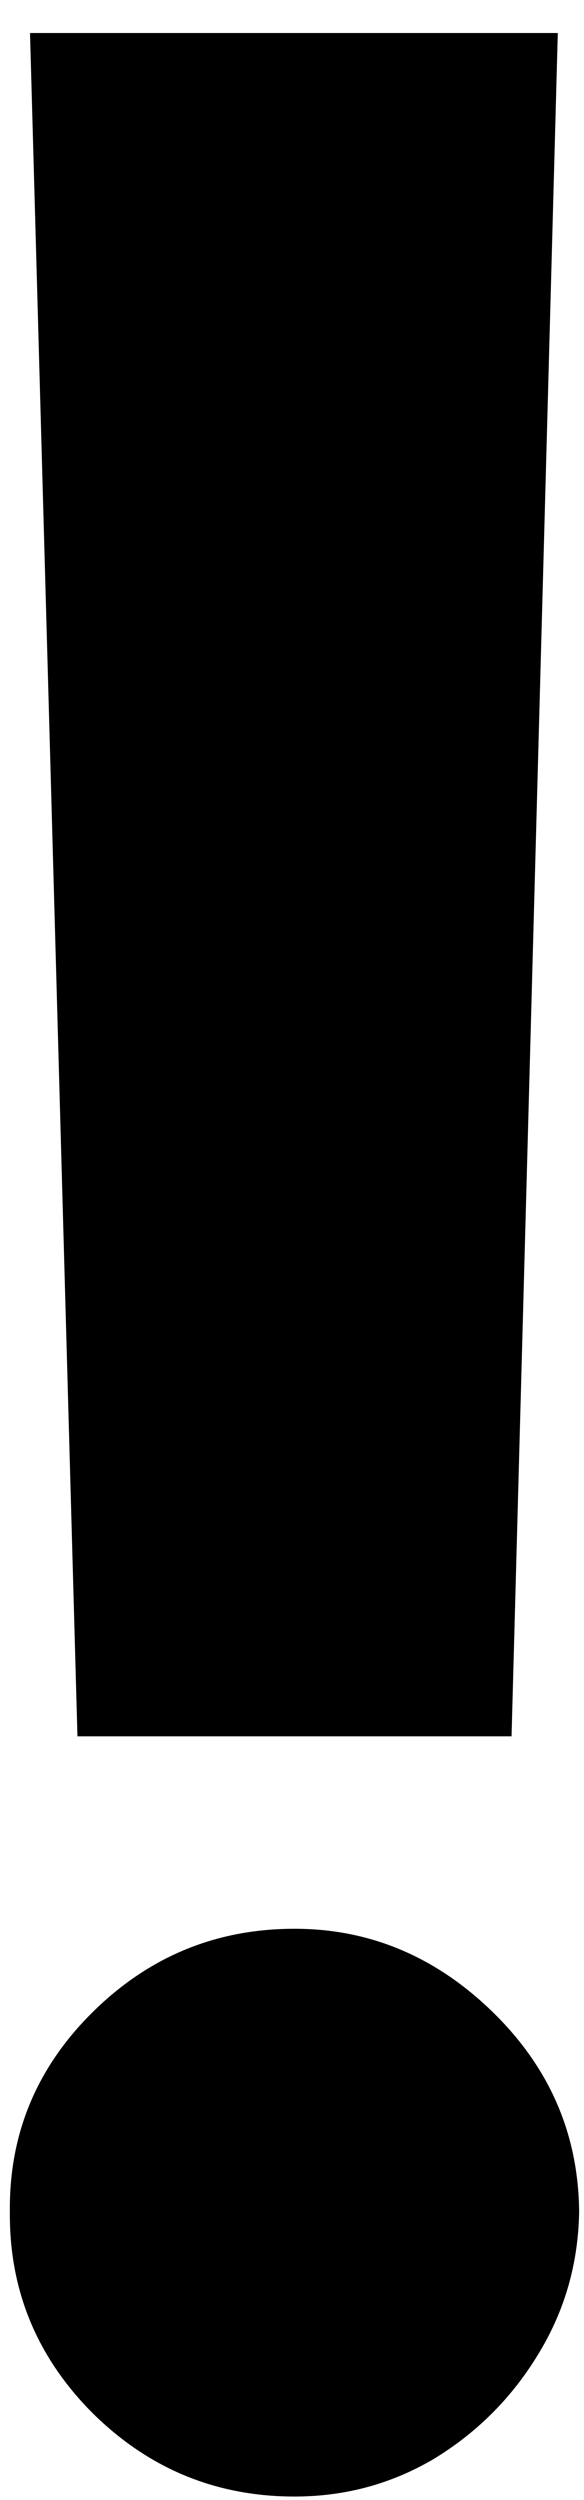 <svg width="51" height="218" viewBox="0 0 51 218" fill="none" xmlns="http://www.w3.org/2000/svg">
<path d="M48.712 2.879L44.673 151.405H6.764L2.621 2.879H48.712ZM25.718 217.693C18.883 217.693 13.013 215.276 8.111 210.443C3.208 205.54 0.791 199.671 0.861 192.835C0.791 186.068 3.208 180.268 8.111 175.434C13.013 170.601 18.883 168.184 25.718 168.184C32.278 168.184 38.044 170.601 43.016 175.434C47.987 180.268 50.507 186.068 50.576 192.835C50.507 197.392 49.299 201.57 46.951 205.368C44.673 209.096 41.669 212.1 37.94 214.379C34.212 216.588 30.138 217.693 25.718 217.693Z" fill="black"/>
</svg>
